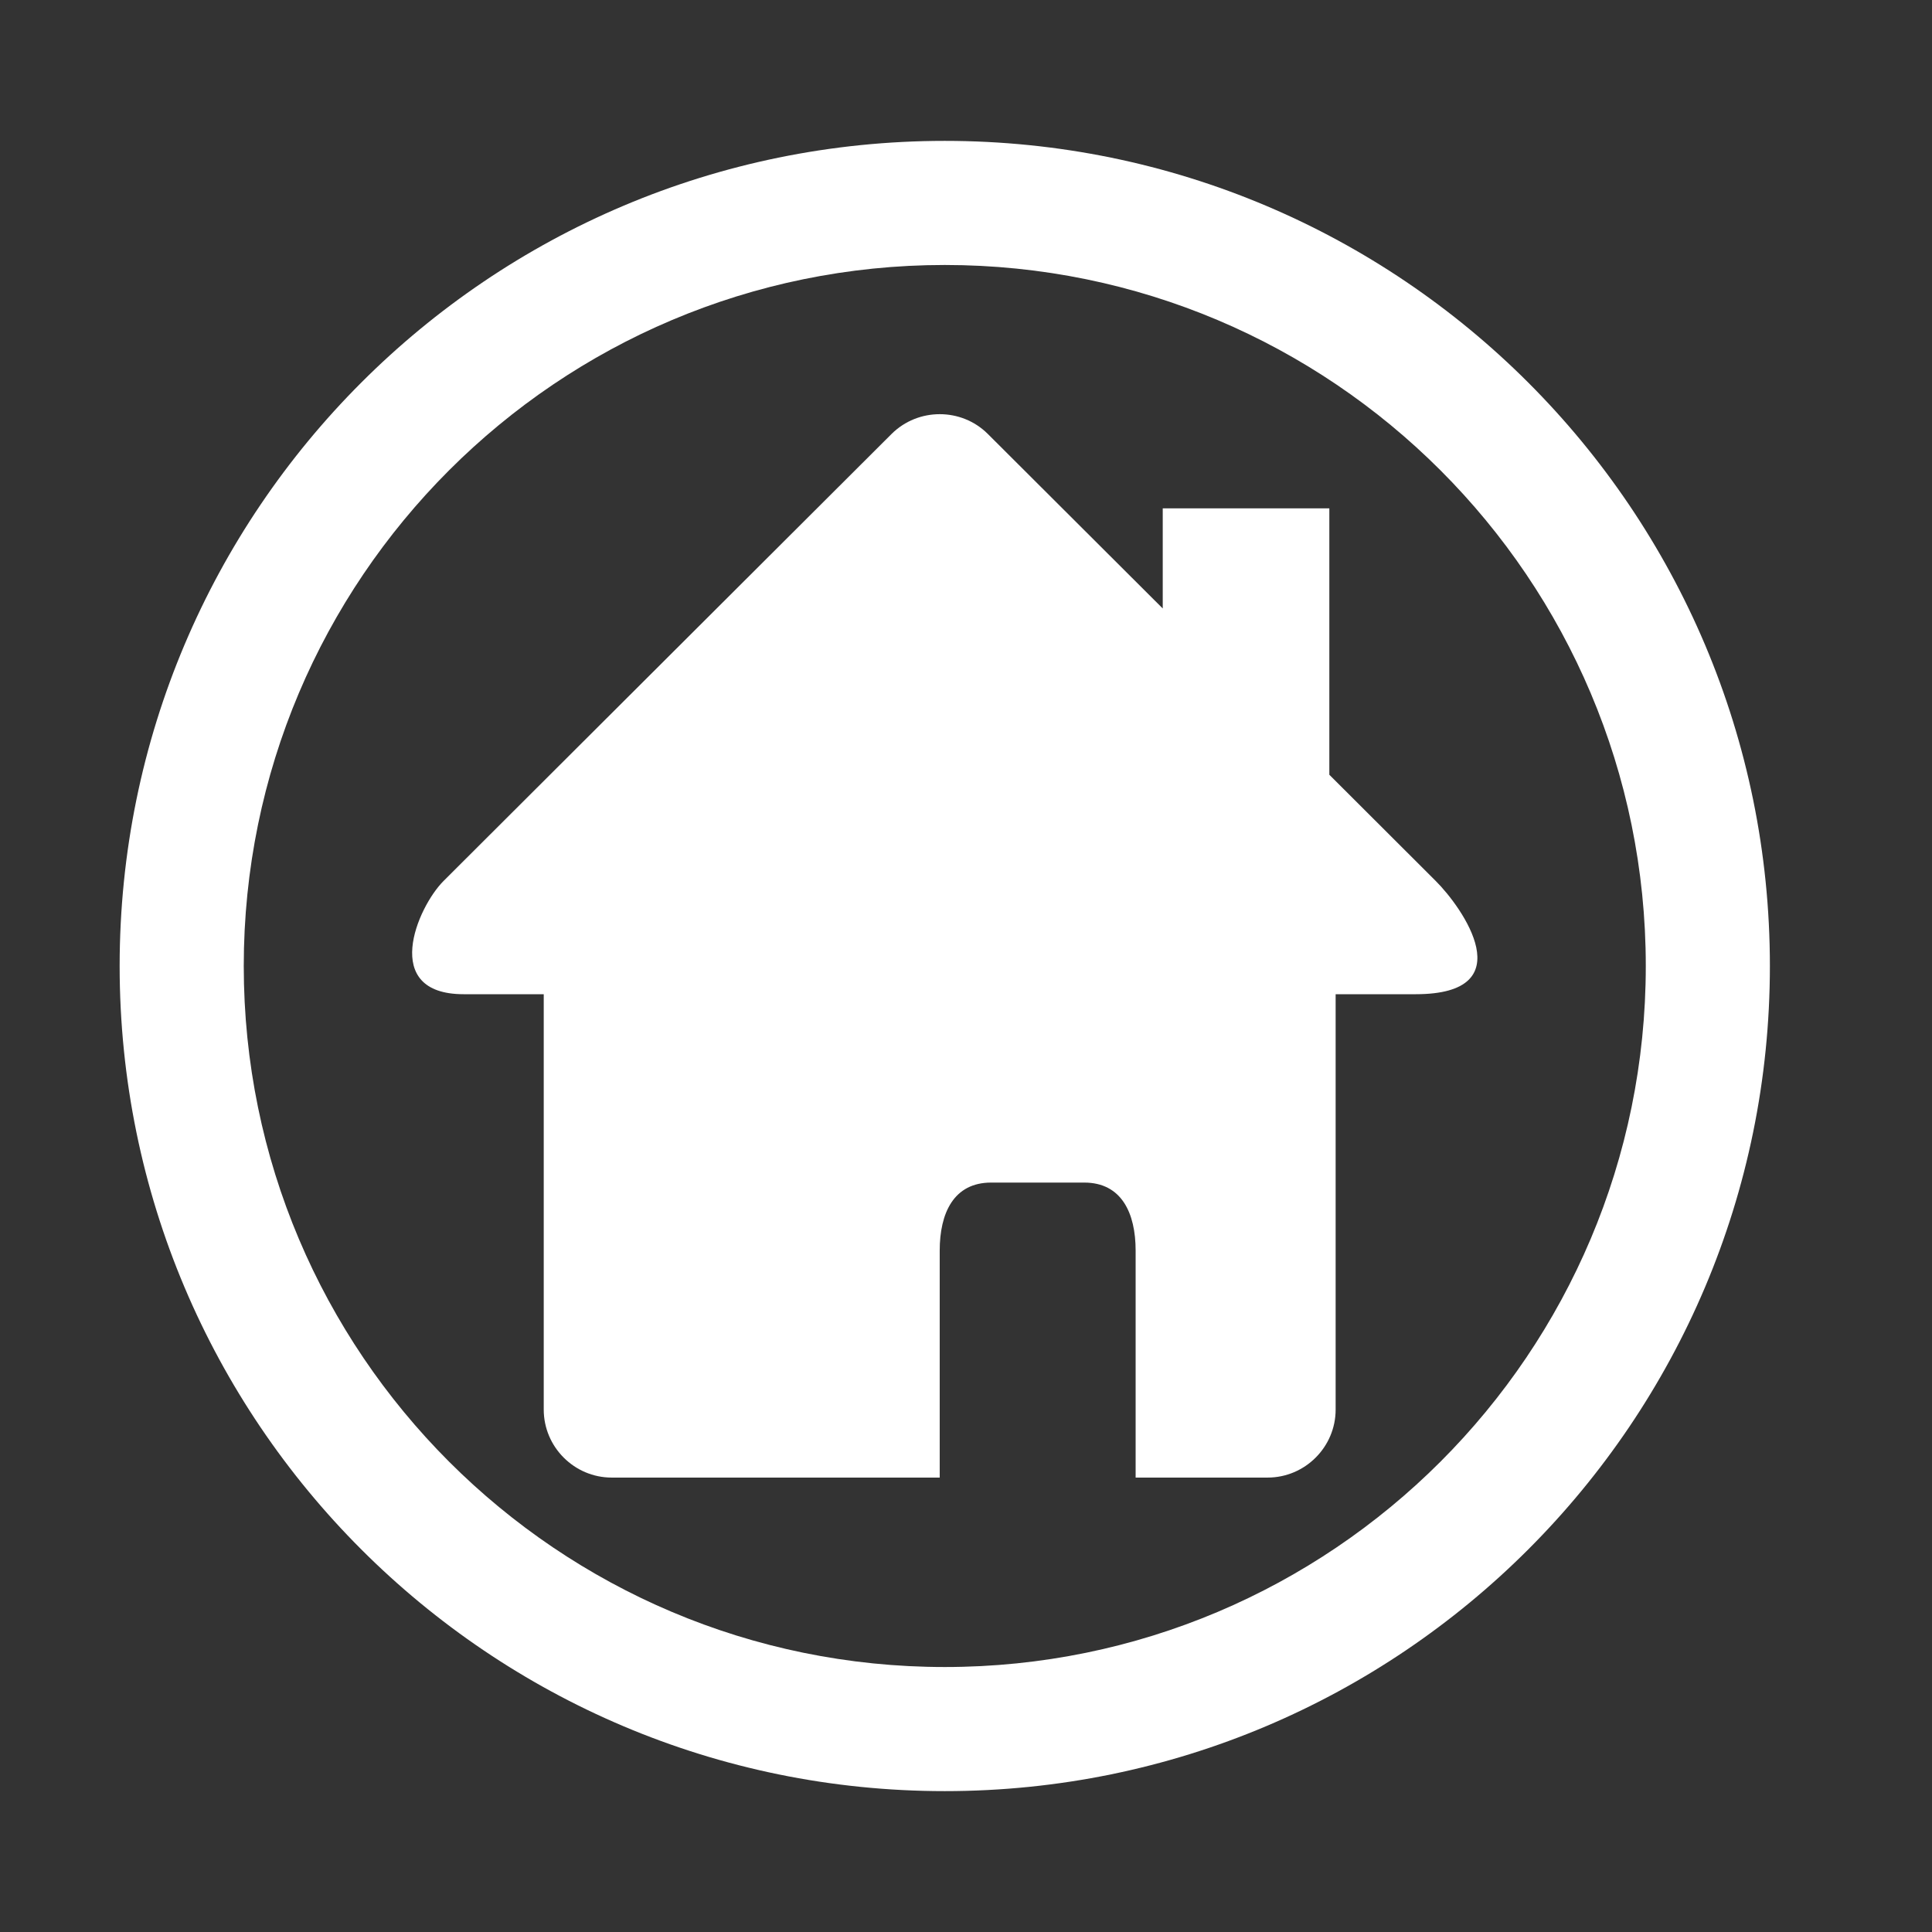 <?xml version="1.0" encoding="utf-8"?>
<!-- Generator: Adobe Illustrator 16.0.4, SVG Export Plug-In . SVG Version: 6.00 Build 0)  -->
<!DOCTYPE svg PUBLIC "-//W3C//DTD SVG 1.1//EN" "http://www.w3.org/Graphics/SVG/1.1/DTD/svg11.dtd">
<svg version="1.1" id="Layer_1" xmlns="http://www.w3.org/2000/svg" xmlns:xlink="http://www.w3.org/1999/xlink" x="0px" y="0px"
	 width="288px" height="288px" viewBox="0 0 288 288" enable-background="new 0 0 288 288" xml:space="preserve">
<rect x="0" y="0" width="288" height="288" fill="#333333" stroke="none"/>
<path fill="#FFFFFF" d="M140.835,21c-67.931,0-123,55.069-123,123c0,67.932,55.069,123,123,123c67.931,0,123-55.068,123-123
	C263.835,76.069,208.768,21,140.835,21z M140.836,248.5c-57.714,0-104.5-46.786-104.5-104.5c0-57.713,46.786-104.5,104.5-104.5
	c57.713,0,104.499,46.787,104.499,104.5C245.335,201.714,198.549,248.5,140.836,248.5z"/>
<path fill="#FFFFFF" d="M214,131.303l-15.838-15.812V75.775h-24.834v14.929l-26.079-26.02c-3.937-3.925-10.386-3.925-14.34,0
	l-66.767,66.619c-3.951,3.928-9.489,16.902,2.97,16.902h11.942v61.916c0,5.584,4.561,10.139,10.131,10.139h48.896v-33.833
	c0-5.575,2.075-10.142,7.661-10.142h13.888c5.573,0,7.657,4.566,7.657,10.142v33.833h19.675c5.576,0,10.14-4.555,10.14-10.139
	v-61.916h11.941C227.189,148.205,217.96,135.231,214,131.303z"/>
</svg>
